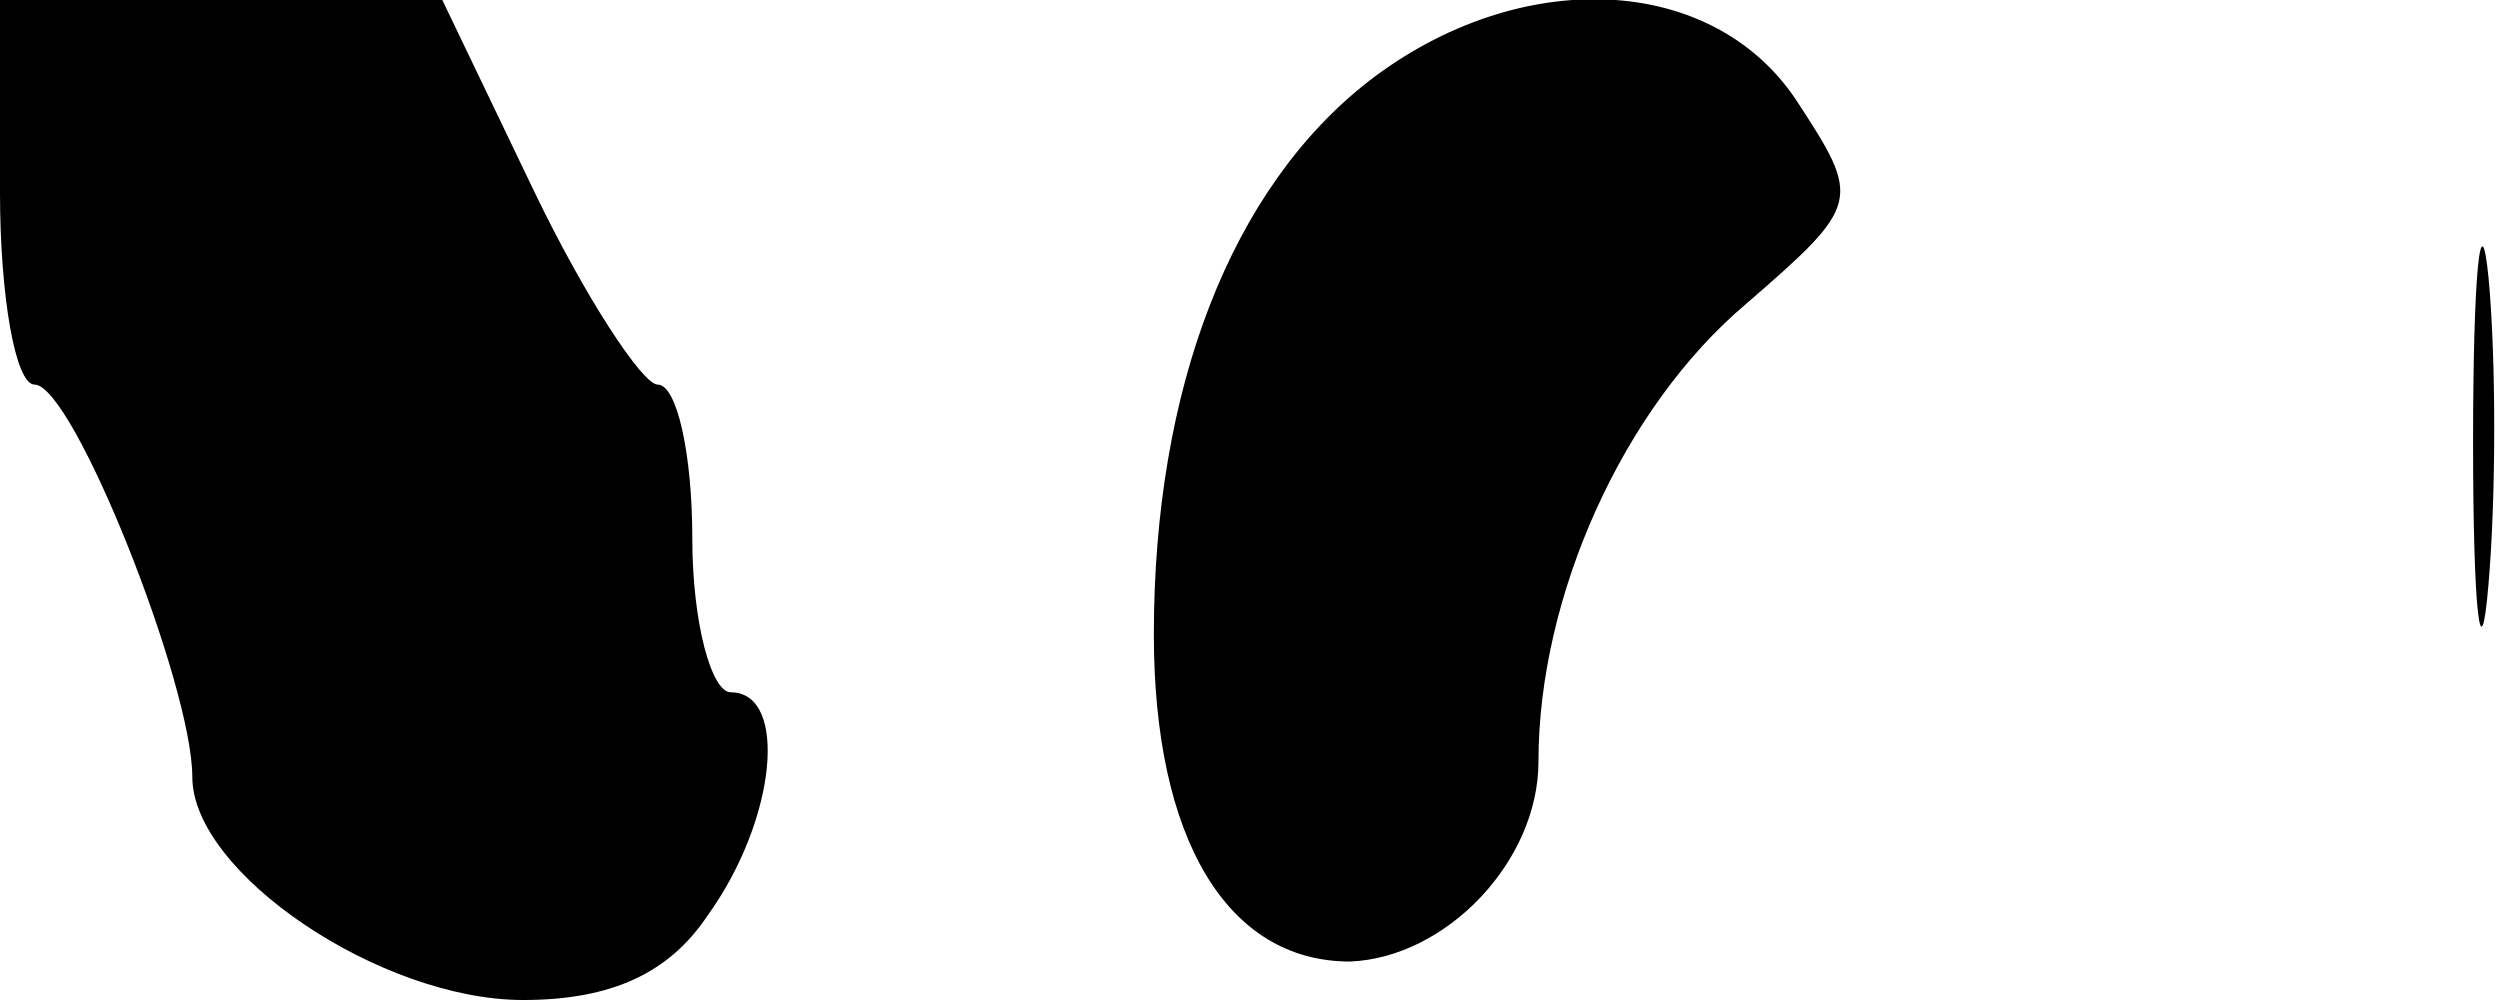 <?xml version="1.0" standalone="no"?>
<!DOCTYPE svg PUBLIC "-//W3C//DTD SVG 20010904//EN"
 "http://www.w3.org/TR/2001/REC-SVG-20010904/DTD/svg10.dtd">
<svg version="1.0" xmlns="http://www.w3.org/2000/svg"
 width="65pt" height="26pt" viewBox="0 0 65 26"
 preserveAspectRatio="xMidYMid meet">
<g transform="translate(0,26) scale(0.1,-0.1)"
fill="#000000" stroke="none">
<path fill="#000000" stroke="none" d="M0 210 c0 -27 4 -50 9 -50 10 0 41 -78
41 -102 0 -25 49 -58 86 -58 23 0 38 7 48 22 18 25 21 58 6 58 -5 0 -10 18
-10 40 0 22 -4 40 -9 40 -4 0 -19 23 -32 50 l-24 50 -57 0 -58 0 0 -50z"/>
<path fill="#000000" stroke="none" d="M356 239 c-36 -28 -56 -80 -56 -144 0
-53 19 -85 51 -85 25 1 49 26 49 52 0 43 22 92 54 119 30 26 30 27 13 53 -22
33 -72 35 -111 5z"/>
<path fill="#000000" stroke="none" d="M643 145 c0 -44 2 -61 4 -37 2 23 2 59
0 80 -2 20 -4 1 -4 -43z"/>
</g>
</svg>
